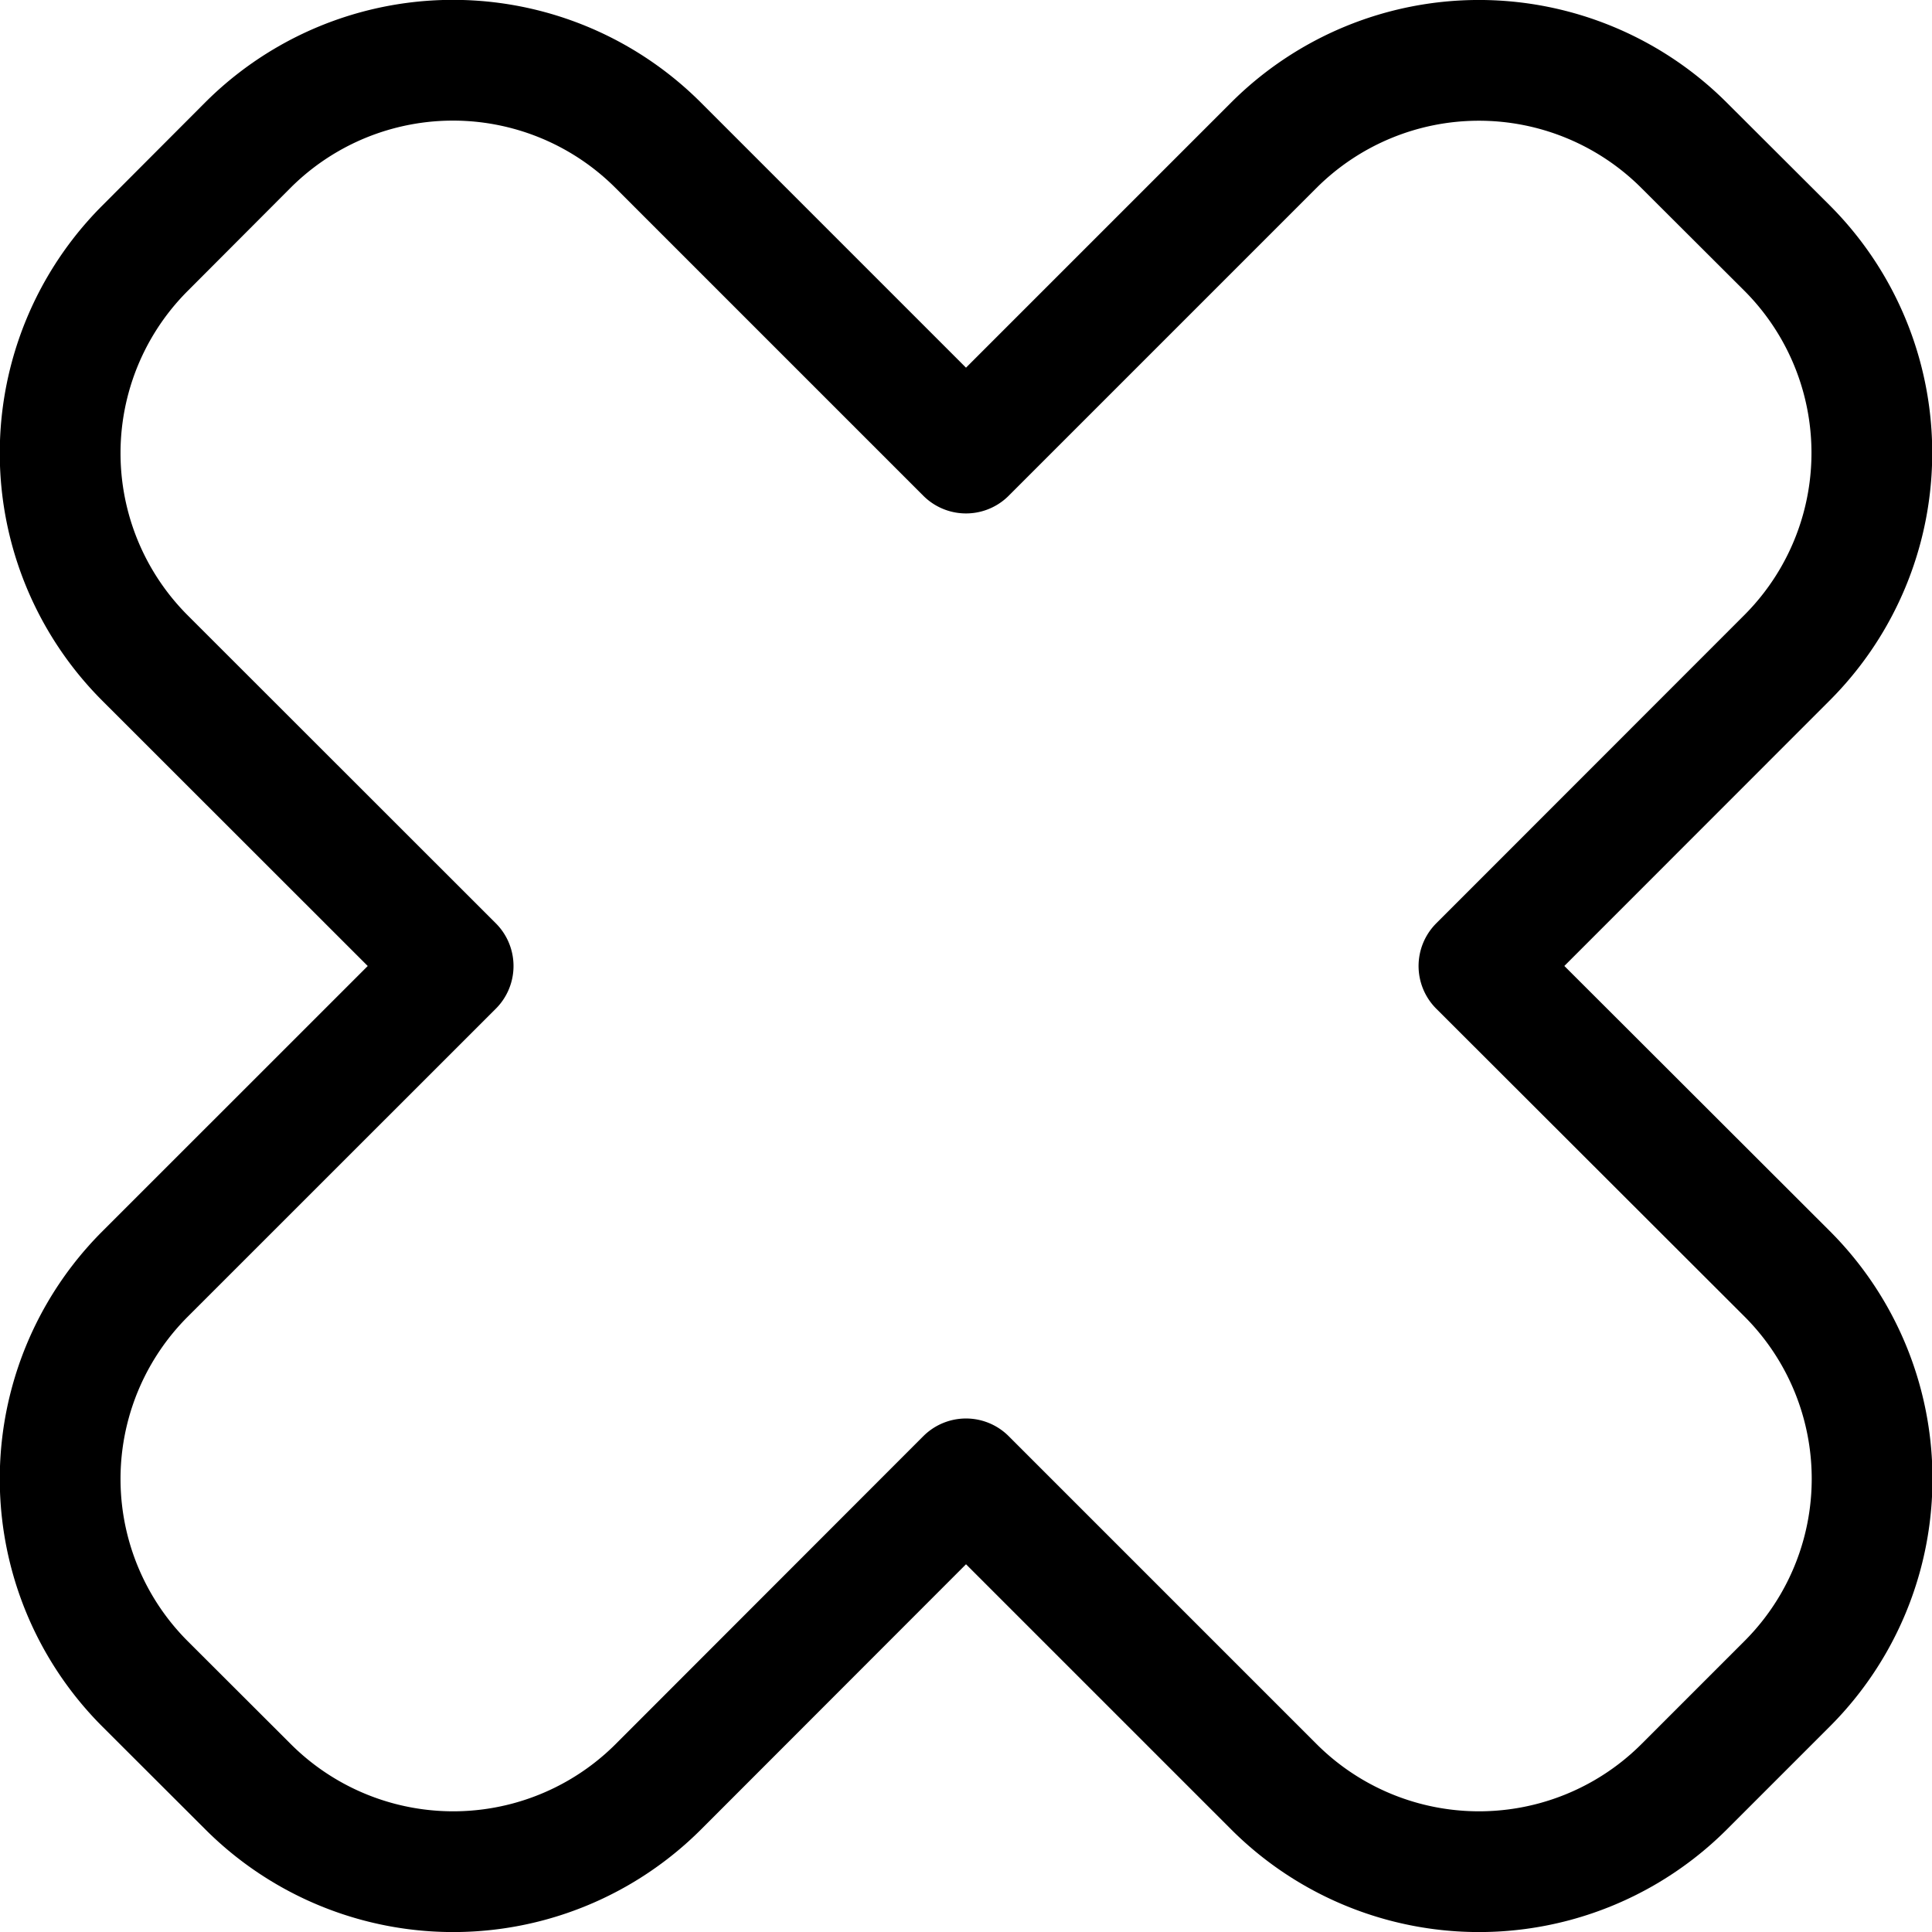 <svg xmlns="http://www.w3.org/2000/svg" viewBox="0 0 24 24"><defs><style>.a{fill:none;stroke:#000;stroke-linecap:round;stroke-linejoin:round;stroke-width:1.5px;}</style></defs><title>remove-bold</title><path class="a" d="M15.823,1.805,12,5.628,8.177,1.805a3.605,3.605,0,0,0-5.1,0L1.806,3.079a3.6,3.6,0,0,0,0,5.1L5.629,12,1.806,15.822a3.6,3.6,0,0,0,0,5.1L3.08,22.194a3.605,3.605,0,0,0,5.1,0L12,18.371l3.823,3.823a3.605,3.605,0,0,0,5.1,0l1.274-1.274a3.6,3.6,0,0,0,0-5.1L18.372,12l3.822-3.824a3.6,3.6,0,0,0,0-5.1L20.92,1.805A3.605,3.605,0,0,0,15.823,1.805Z"/></svg>